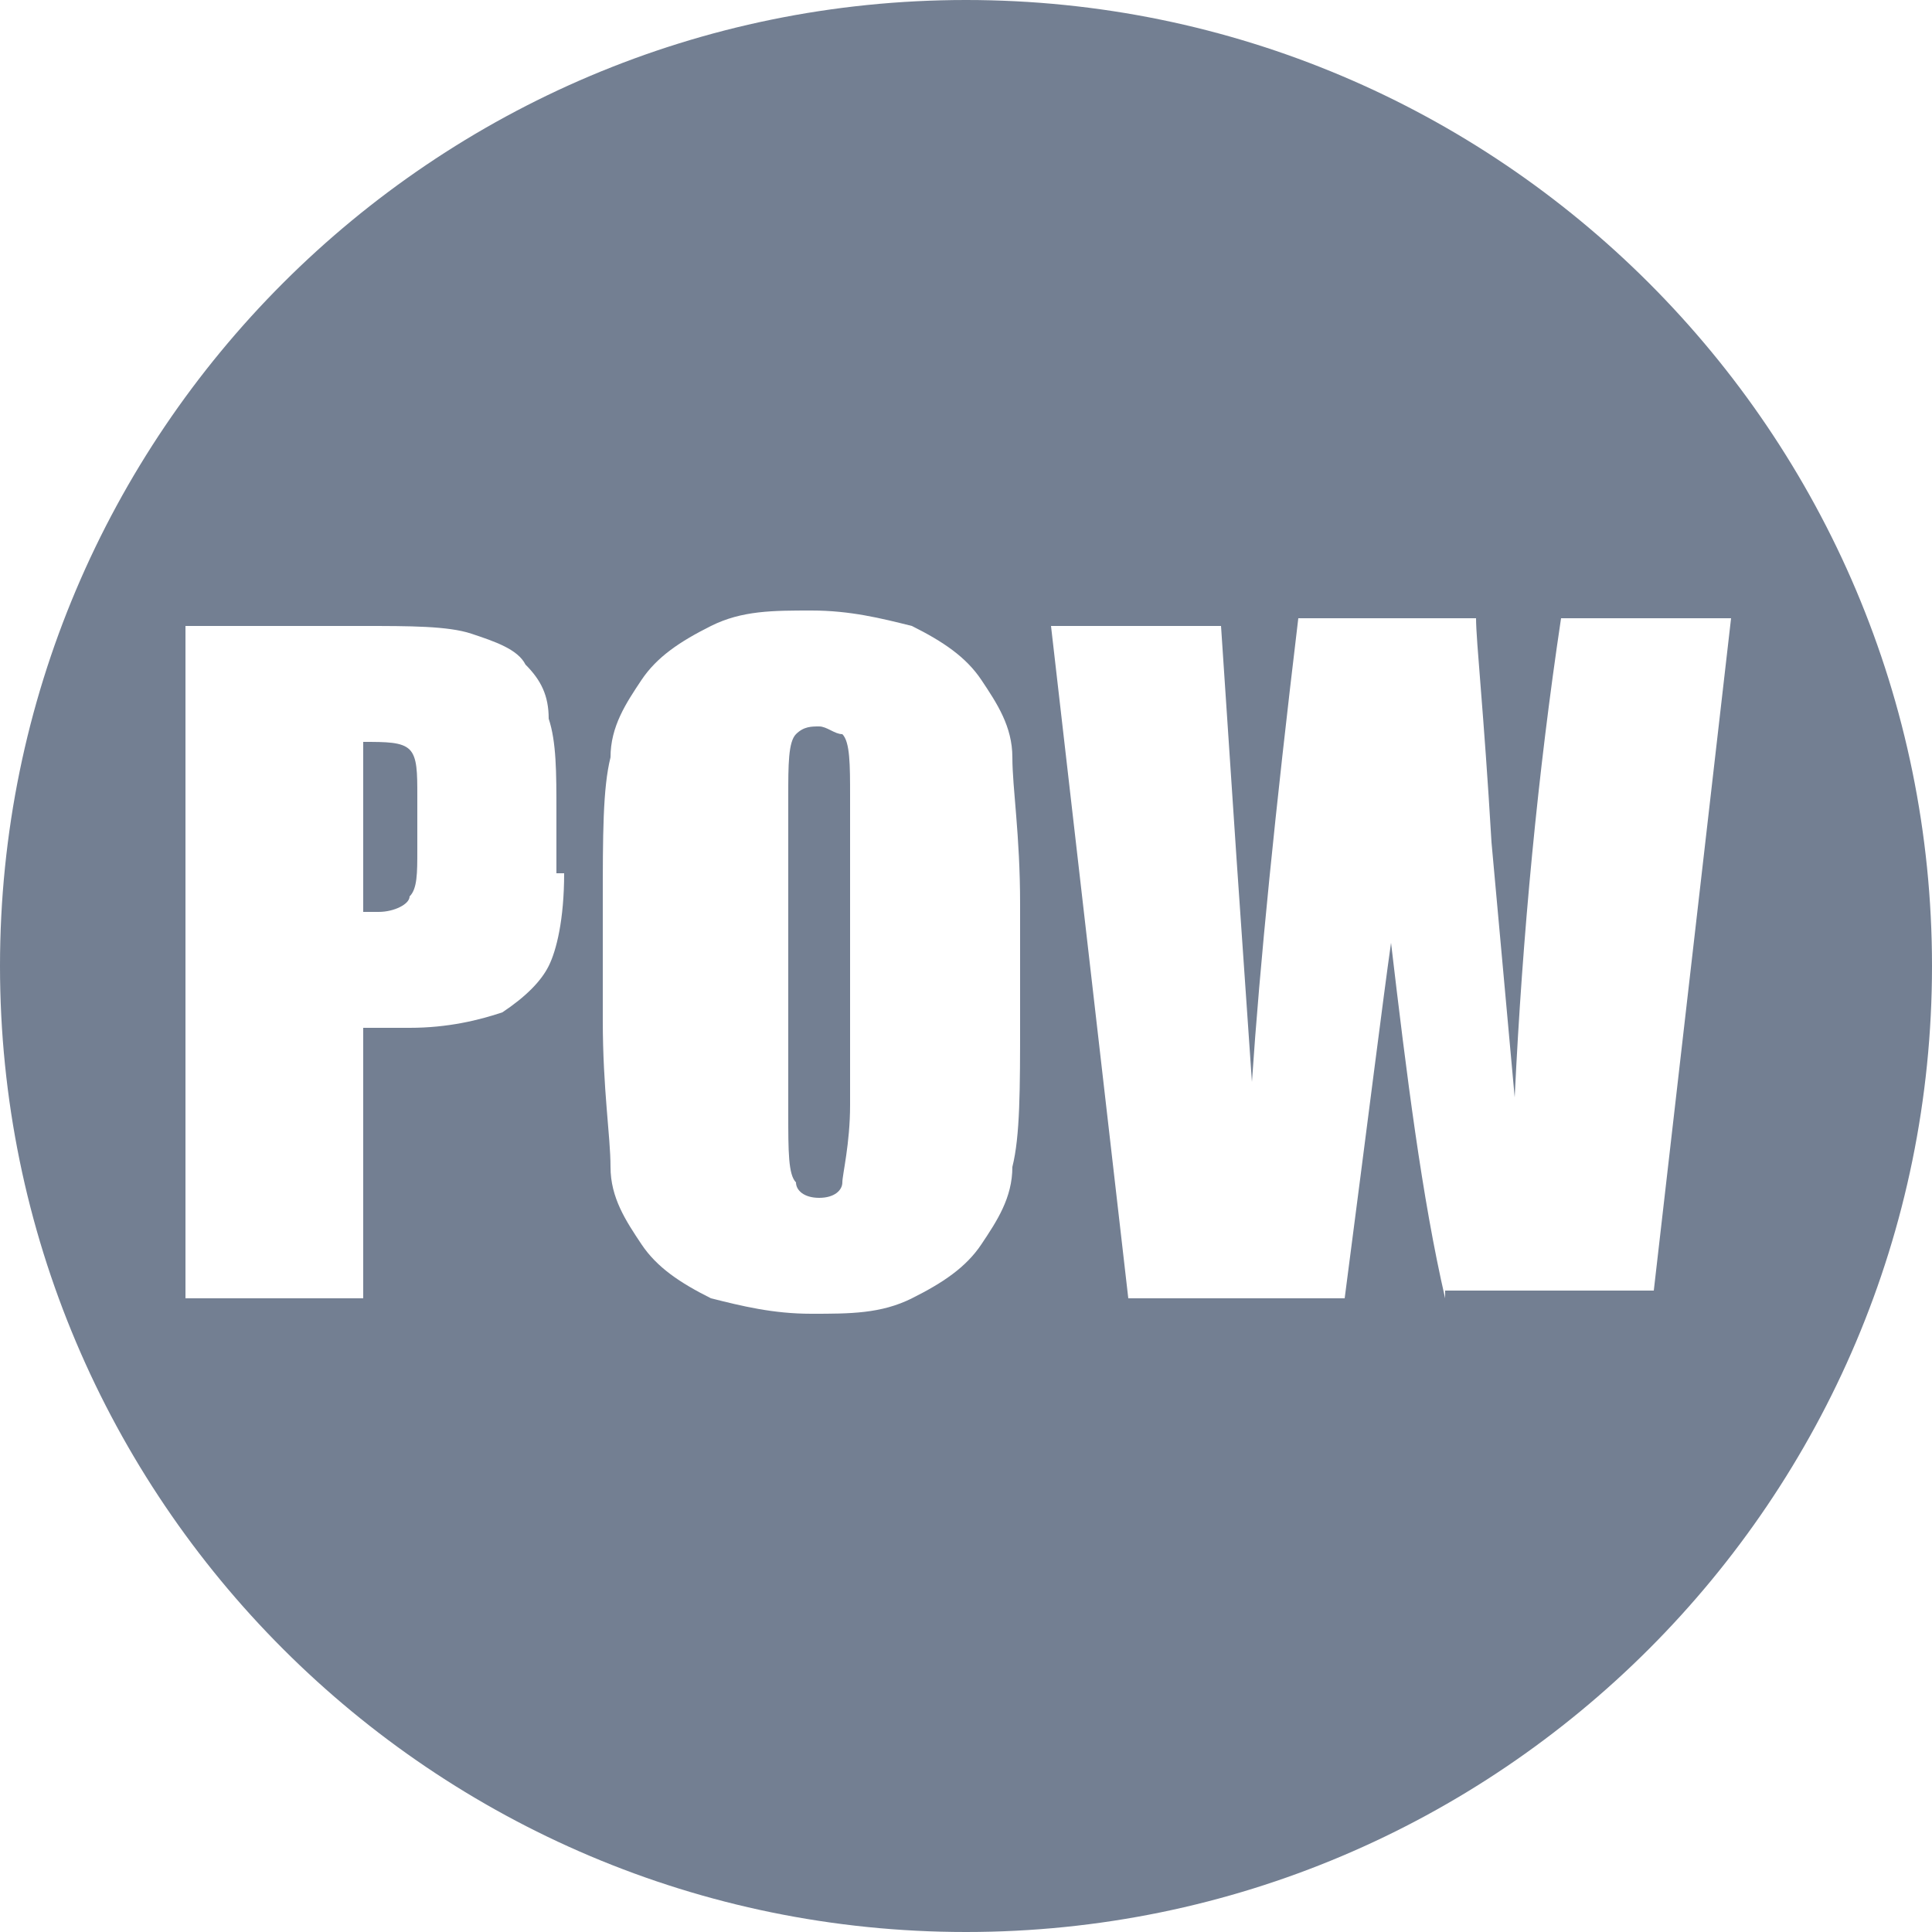 <?xml version="1.0" encoding="utf-8"?>
<!-- Generator: Adobe Illustrator 19.0.0, SVG Export Plug-In . SVG Version: 6.00 Build 0)  -->
<svg version="1.1" id="Layer_1" xmlns="http://www.w3.org/2000/svg" xmlns:xlink="http://www.w3.org/1999/xlink" x="0px" y="0px"
	 viewBox="-293 384 25 25" enable-background="new -293 384 25 25" xml:space="preserve">
<g>
	<path fill="#737F92" d="M-288.3,393.6v2.2c0.1,0,0.1,0,0.2,0c0.2,0,0.4-0.1,0.4-0.2c0.1-0.1,0.1-0.3,0.1-0.6v-0.7
		c0-0.3,0-0.5-0.1-0.6S-288,393.6-288.3,393.6z"/>
	<path fill="#737F92" d="M-282.4,393.4c-0.1,0-0.2,0-0.3,0.1c-0.1,0.1-0.1,0.4-0.1,0.8v4.1c0,0.5,0,0.8,0.1,0.9
		c0,0.1,0.1,0.2,0.3,0.2c0.2,0,0.3-0.1,0.3-0.2c0-0.1,0.1-0.5,0.1-1v-4c0-0.4,0-0.7-0.1-0.8C-282.2,393.5-282.3,393.4-282.4,393.4z"
		/>
	<path fill="#737F92" d="M-280.5,384c-6.9,0-12.5,5.6-12.5,12.5c0,6.9,5.6,12.5,12.5,12.5c6.9,0,12.5-5.6,12.5-12.5
		C-268,389.6-273.6,384-280.5,384z M-285.7,395.3c0,0.6-0.1,1-0.2,1.2s-0.3,0.4-0.6,0.6c-0.3,0.1-0.7,0.2-1.2,0.2h-0.6v3.5h-2.3
		v-8.7h2.3c0.6,0,1.1,0,1.4,0.1c0.3,0.1,0.6,0.2,0.7,0.4c0.2,0.2,0.3,0.4,0.3,0.7c0.1,0.3,0.1,0.7,0.1,1.2V395.3z M-279.8,397.2
		c0,0.9,0,1.5-0.1,1.9c0,0.4-0.2,0.7-0.4,1c-0.2,0.3-0.5,0.5-0.9,0.7c-0.4,0.2-0.8,0.2-1.3,0.2c-0.5,0-0.9-0.1-1.3-0.2
		c-0.4-0.2-0.7-0.4-0.9-0.7s-0.4-0.6-0.4-1c0-0.4-0.1-1-0.1-1.9v-1.5c0-0.9,0-1.5,0.1-1.9c0-0.4,0.2-0.7,0.4-1
		c0.2-0.3,0.5-0.5,0.9-0.7s0.8-0.2,1.3-0.2c0.5,0,0.9,0.1,1.3,0.2c0.4,0.2,0.7,0.4,0.9,0.7c0.2,0.3,0.4,0.6,0.4,1s0.1,1,0.1,1.9
		V397.2z M-274.3,400.8c-0.3-1.3-0.5-2.9-0.7-4.6c-0.1,0.7-0.3,2.3-0.6,4.6h-2.8l-1-8.7h2.2l0.2,3l0.2,2.9c0.1-1.5,0.3-3.5,0.6-6
		h2.3c0,0.3,0.1,1.2,0.2,2.9l0.3,3.3c0.1-2.1,0.3-4.2,0.6-6.2h2.2l-1,8.7H-274.3z"/>
</g>
</svg>
